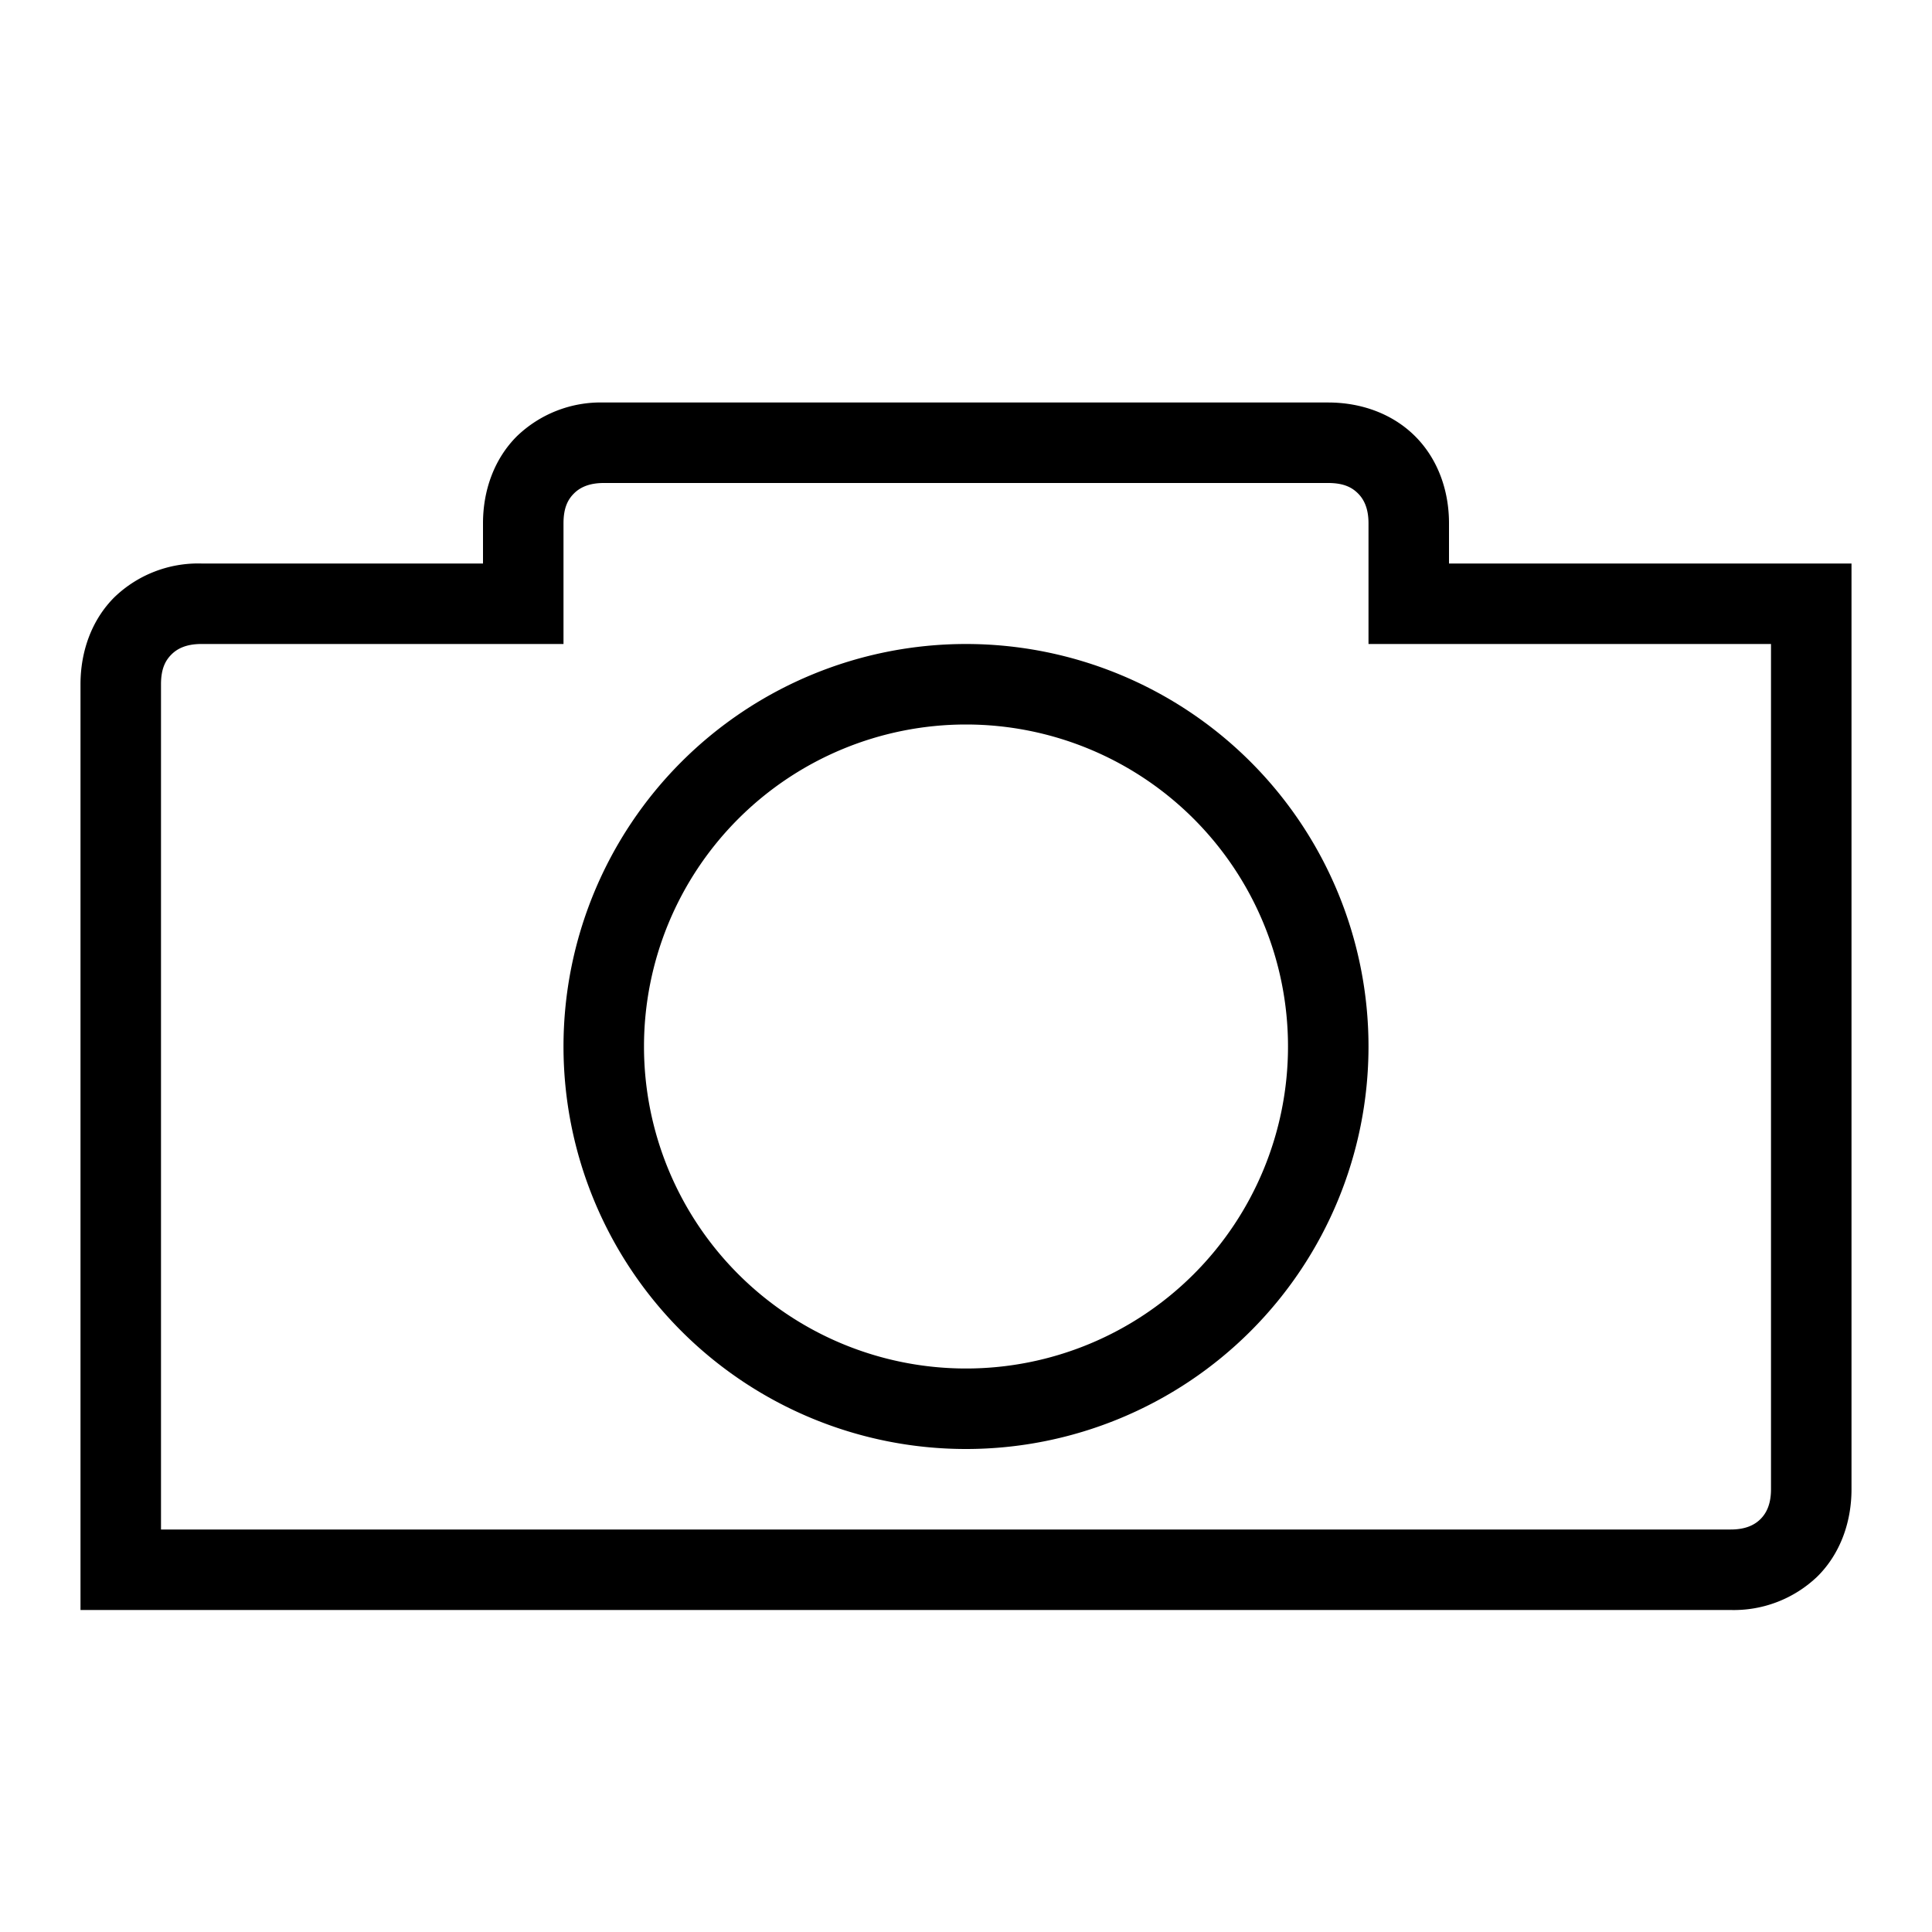 <svg width="24" height="24" fill="none" xmlns="http://www.w3.org/2000/svg"><path fill="currentColor" d="M17 6.5c0-.19-.06-.3-.13-.37S16.7 6 16.5 6h-9c-.19 0-.3.06-.37.13S7 6.3 7 6.5V8H2.5c-.19 0-.3.06-.37.13S2 8.3 2 8.5V19h19.5c.19 0 .3-.06.37-.13s.13-.18.13-.37V8h-5V6.5ZM16 13a4 4 0 1 0-8 0 4 4 0 0 0 8 0Zm1 0a5 5 0 1 1-10 0 5 5 0 0 1 10 0Zm1-6h5v11.5c0 .41-.14.8-.42 1.08a1.5 1.5 0 0 1-1.08.42H1V8.5c0-.41.14-.8.42-1.08A1.5 1.5 0 0 1 2.5 7H6v-.5c0-.41.14-.8.42-1.08A1.5 1.5 0 0 1 7.5 5h9c.41 0 .8.14 1.08.42.28.28.42.67.42 1.08V7Z"/></svg>